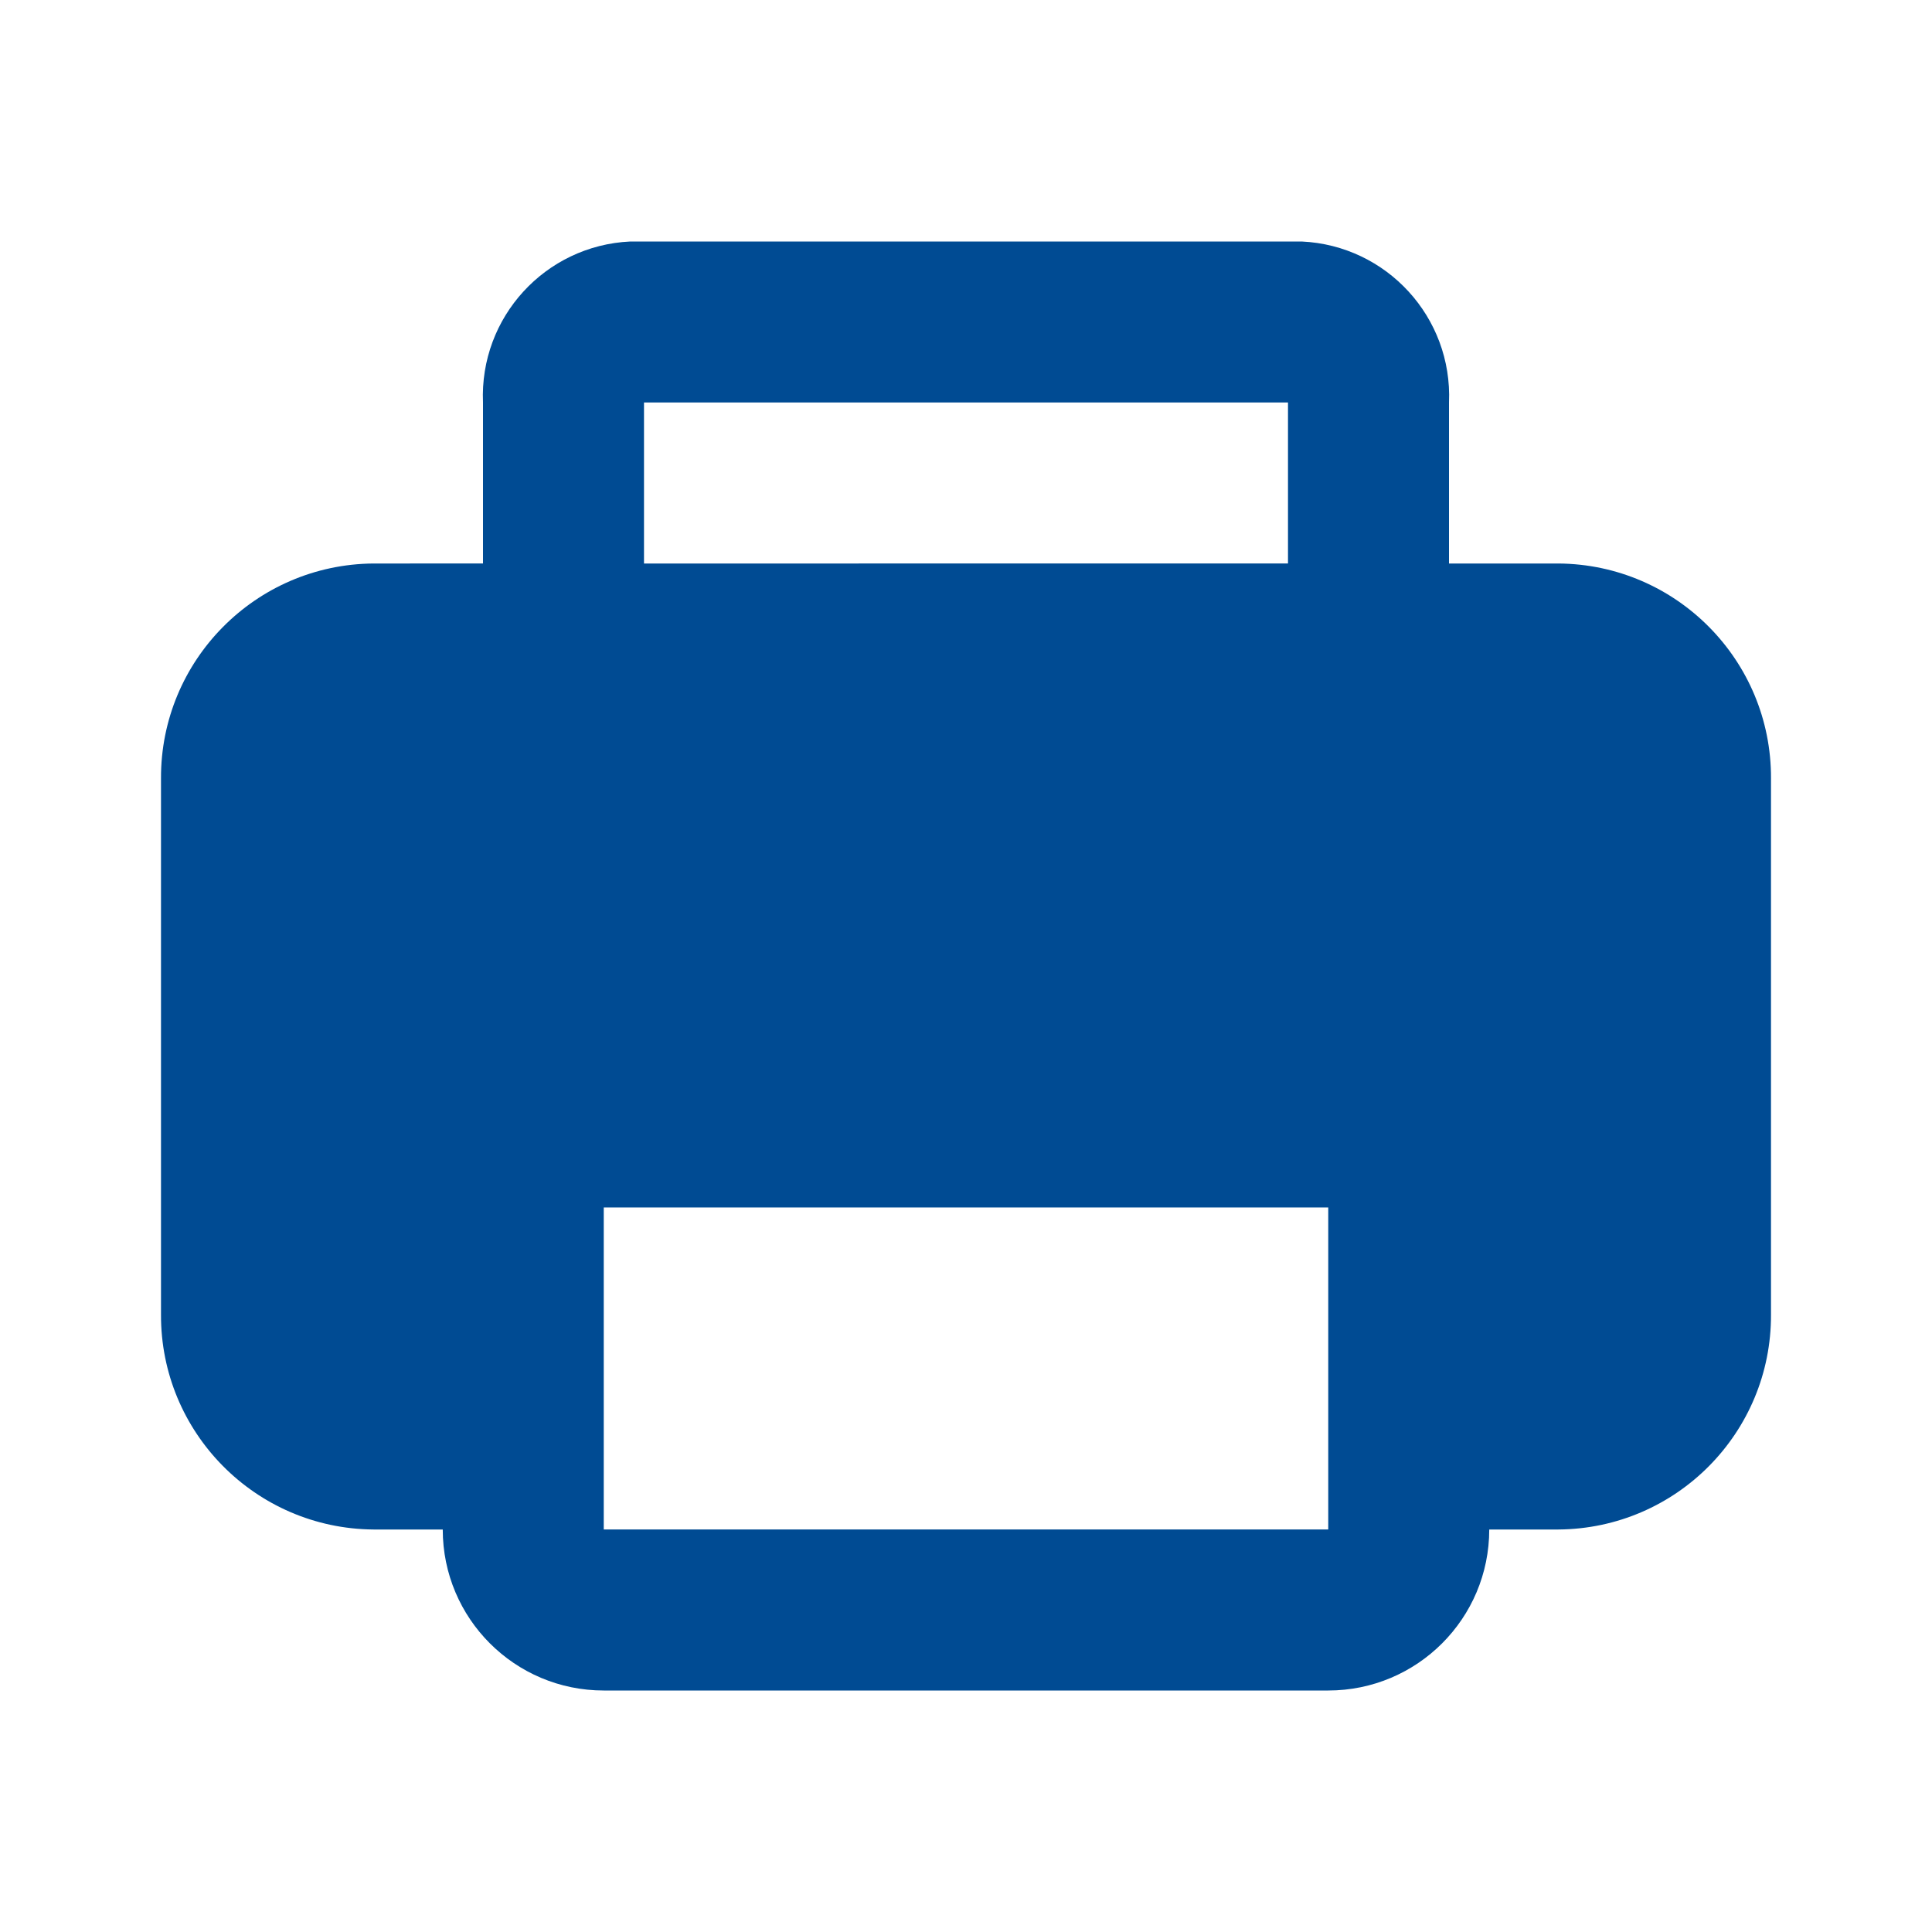 <svg xmlns="http://www.w3.org/2000/svg" width="24" height="24" viewBox="0 0 24 24">
    <defs>
        <filter id="prefix__a">
            <feColorMatrix in="SourceGraphic" values="0 0 0 0 0 0 0 0 0 0.294 0 0 0 0 0.576 0 0 0 1 0"/>
        </filter>
    </defs>
    <g fill="none" fill-rule="evenodd" filter="url(#prefix__a)" transform="translate(-1495 -2287)">
        <g>
            <path fill="#004B93" d="M19.36 7H18V5c.045-1.057-.773-1.951-1.83-2H7.83c-1.057.049-1.875.943-1.83 2v2H4.64C3.175 7.011 1.994 8.205 2 9.67v6.66c-.006 1.465 1.175 2.659 2.64 2.67h.86c0 1.105.895 2 2 2h9c1.105 0 2-.895 2-2h.86c1.465-.011 2.646-1.205 2.64-2.67V9.67c.006-1.465-1.175-2.659-2.64-2.67zM8 5h8v2H8V5zm-.5 14v-4h9v4h-9z" transform="translate(1495 2287)"/>
        </g>
    </g>
</svg>
